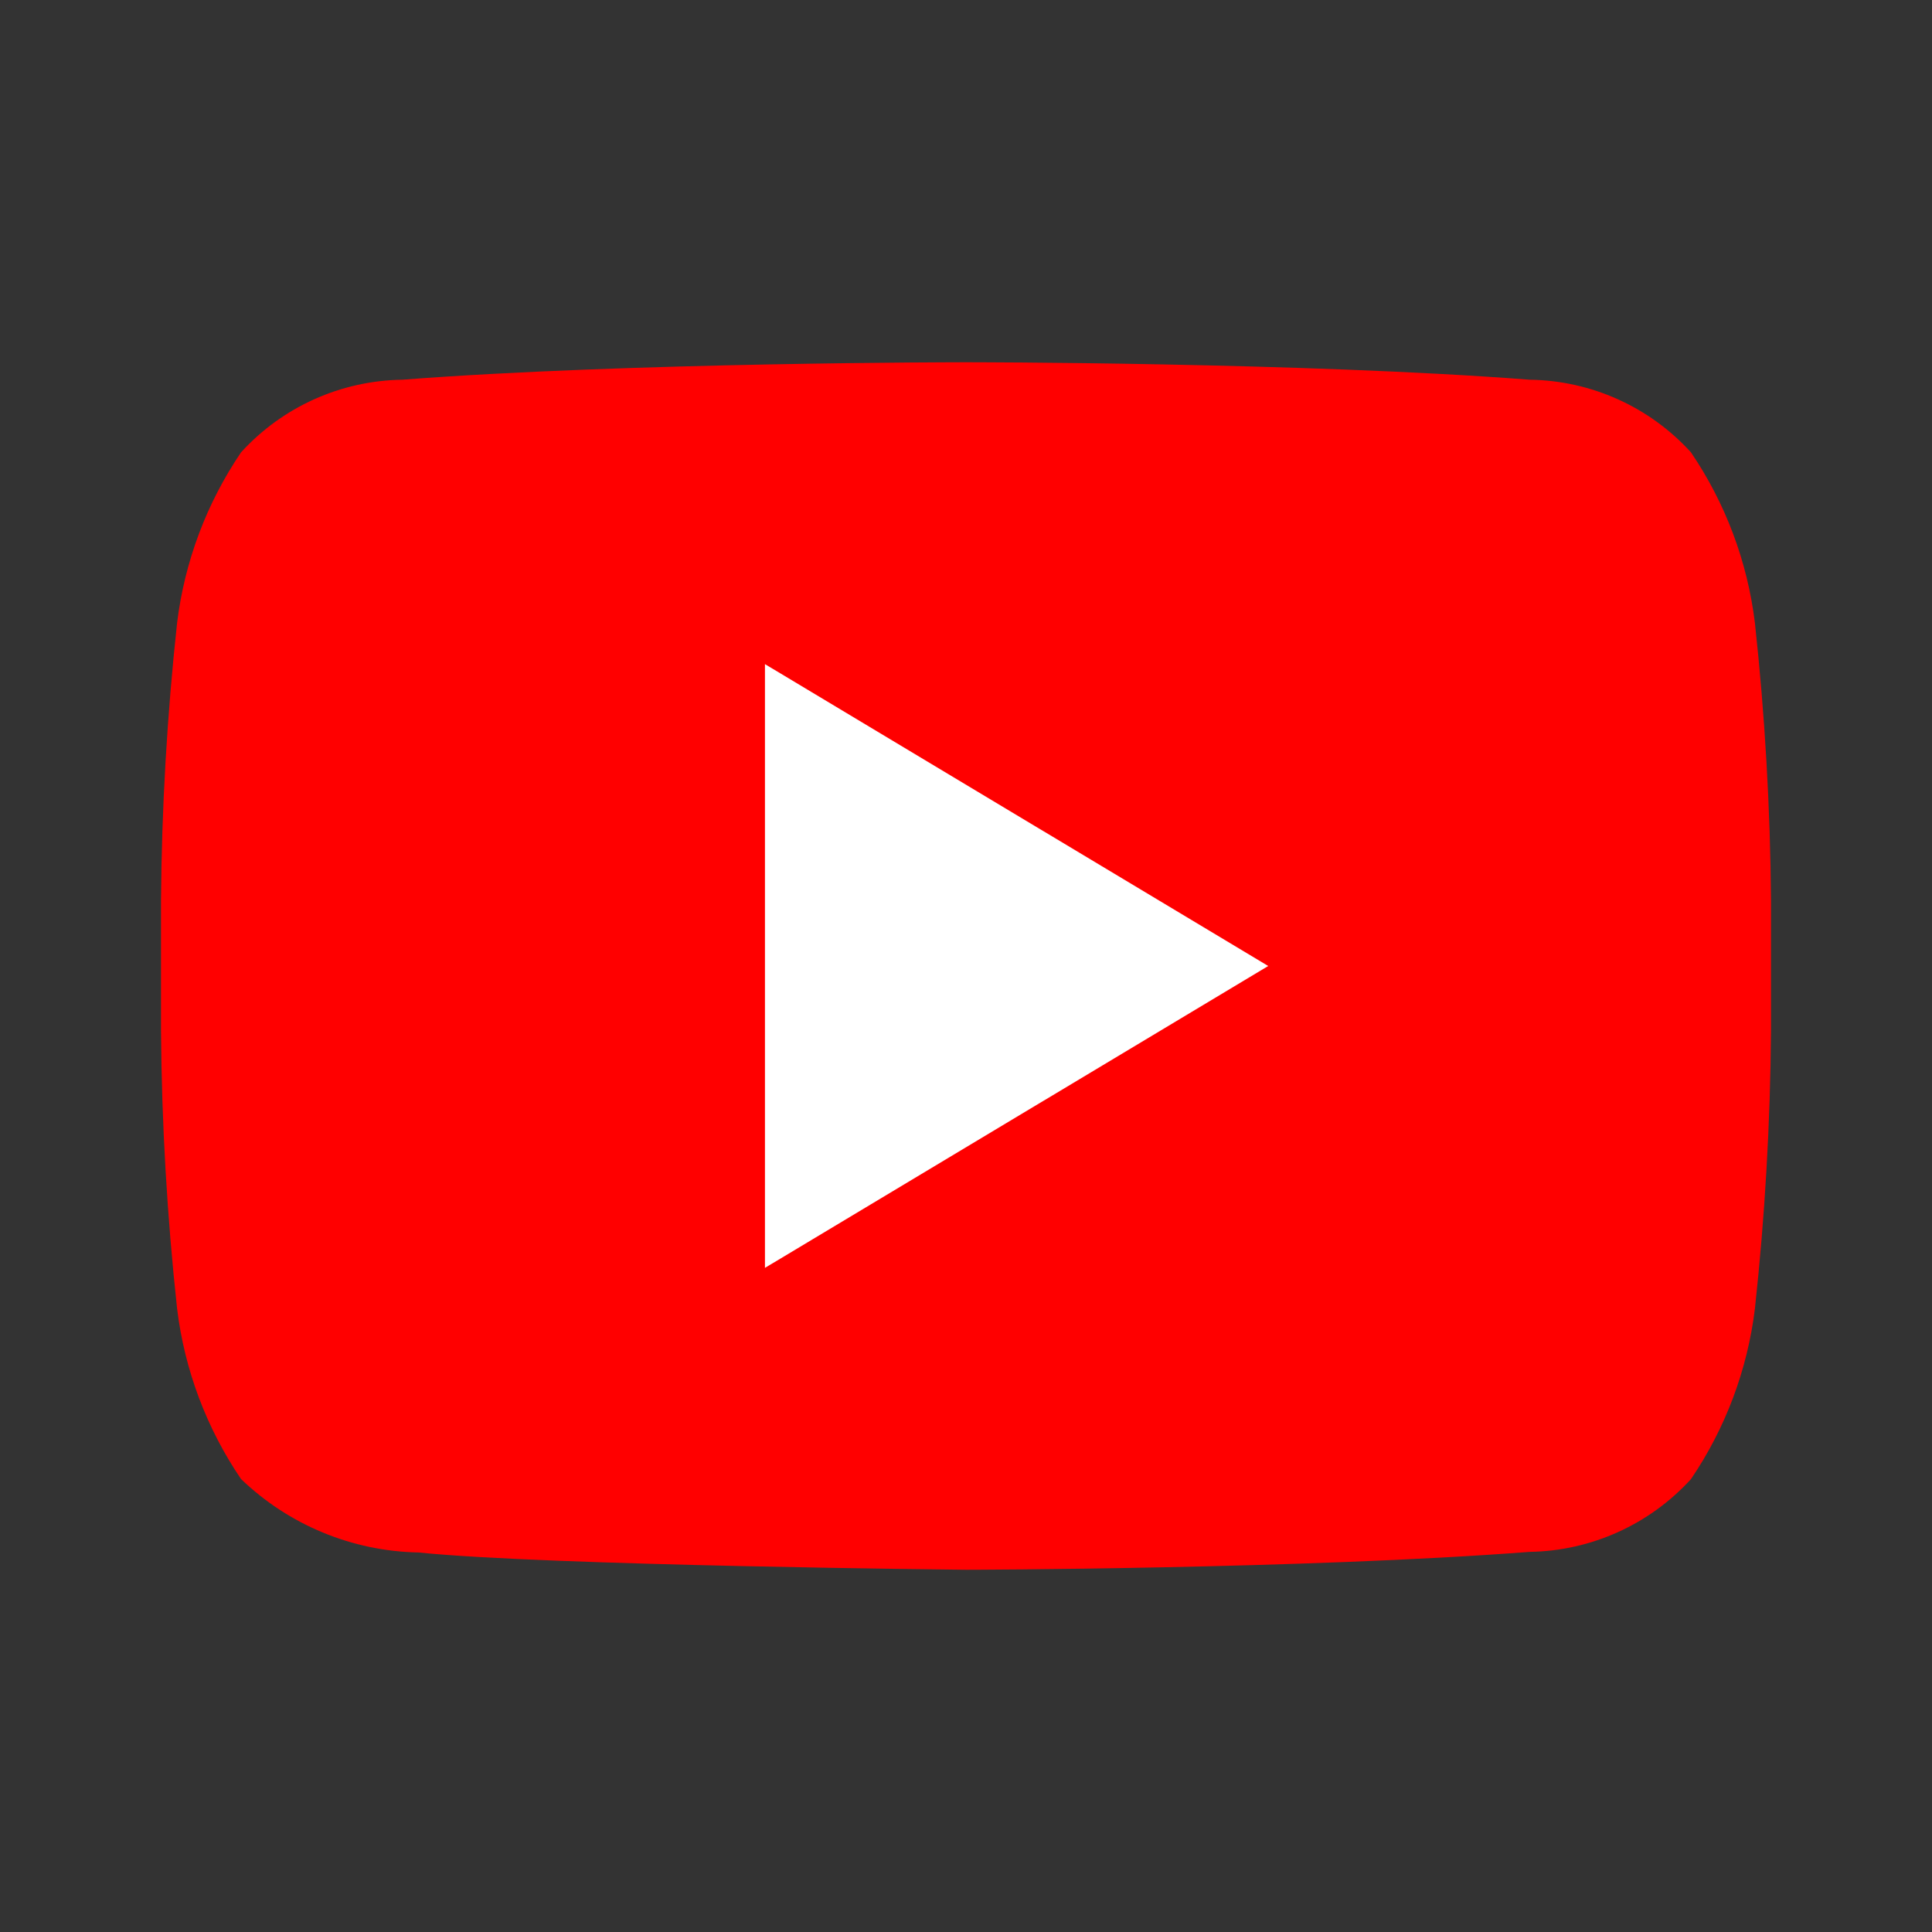 <svg xmlns="http://www.w3.org/2000/svg" width="48" height="48" fill="none" viewBox="0 0 48 48"><rect x="0" y="0" width="48" height="48" fill="#333333" stroke="none"/><rect width="25.6" height="25.592" x="11.199" y="11.803" fill="#fff"/><path fill="red" fill-rule="evenodd" d="M42.011 11.238C42.87 12.503 43.415 13.956 43.6 15.474C43.849 17.767 43.983 20.071 44 22.378V25.612C43.983 27.919 43.849 30.223 43.6 32.516C43.414 34.033 42.87 35.484 42.011 36.749C40.981 37.878 39.531 38.532 38.003 38.556C32.405 38.985 24 39 24 39C24 39 13.599 38.899 10.399 38.571C8.752 38.54 7.177 37.889 5.989 36.747C5.13 35.483 4.585 34.032 4.4 32.515C4.151 30.222 4.017 27.918 4 25.611V22.376C4.017 20.07 4.151 17.767 4.4 15.474C4.586 13.956 5.131 12.504 5.989 11.238C7.018 10.108 8.469 9.455 9.997 9.434C15.594 9 23.99 9 23.99 9H24.009C24.009 9 32.405 9 38.003 9.434C39.531 9.454 40.982 10.107 42.011 11.238ZM31.509 24L19.005 16.5V31.5L31.509 24Z" clip-rule="evenodd"/></svg>